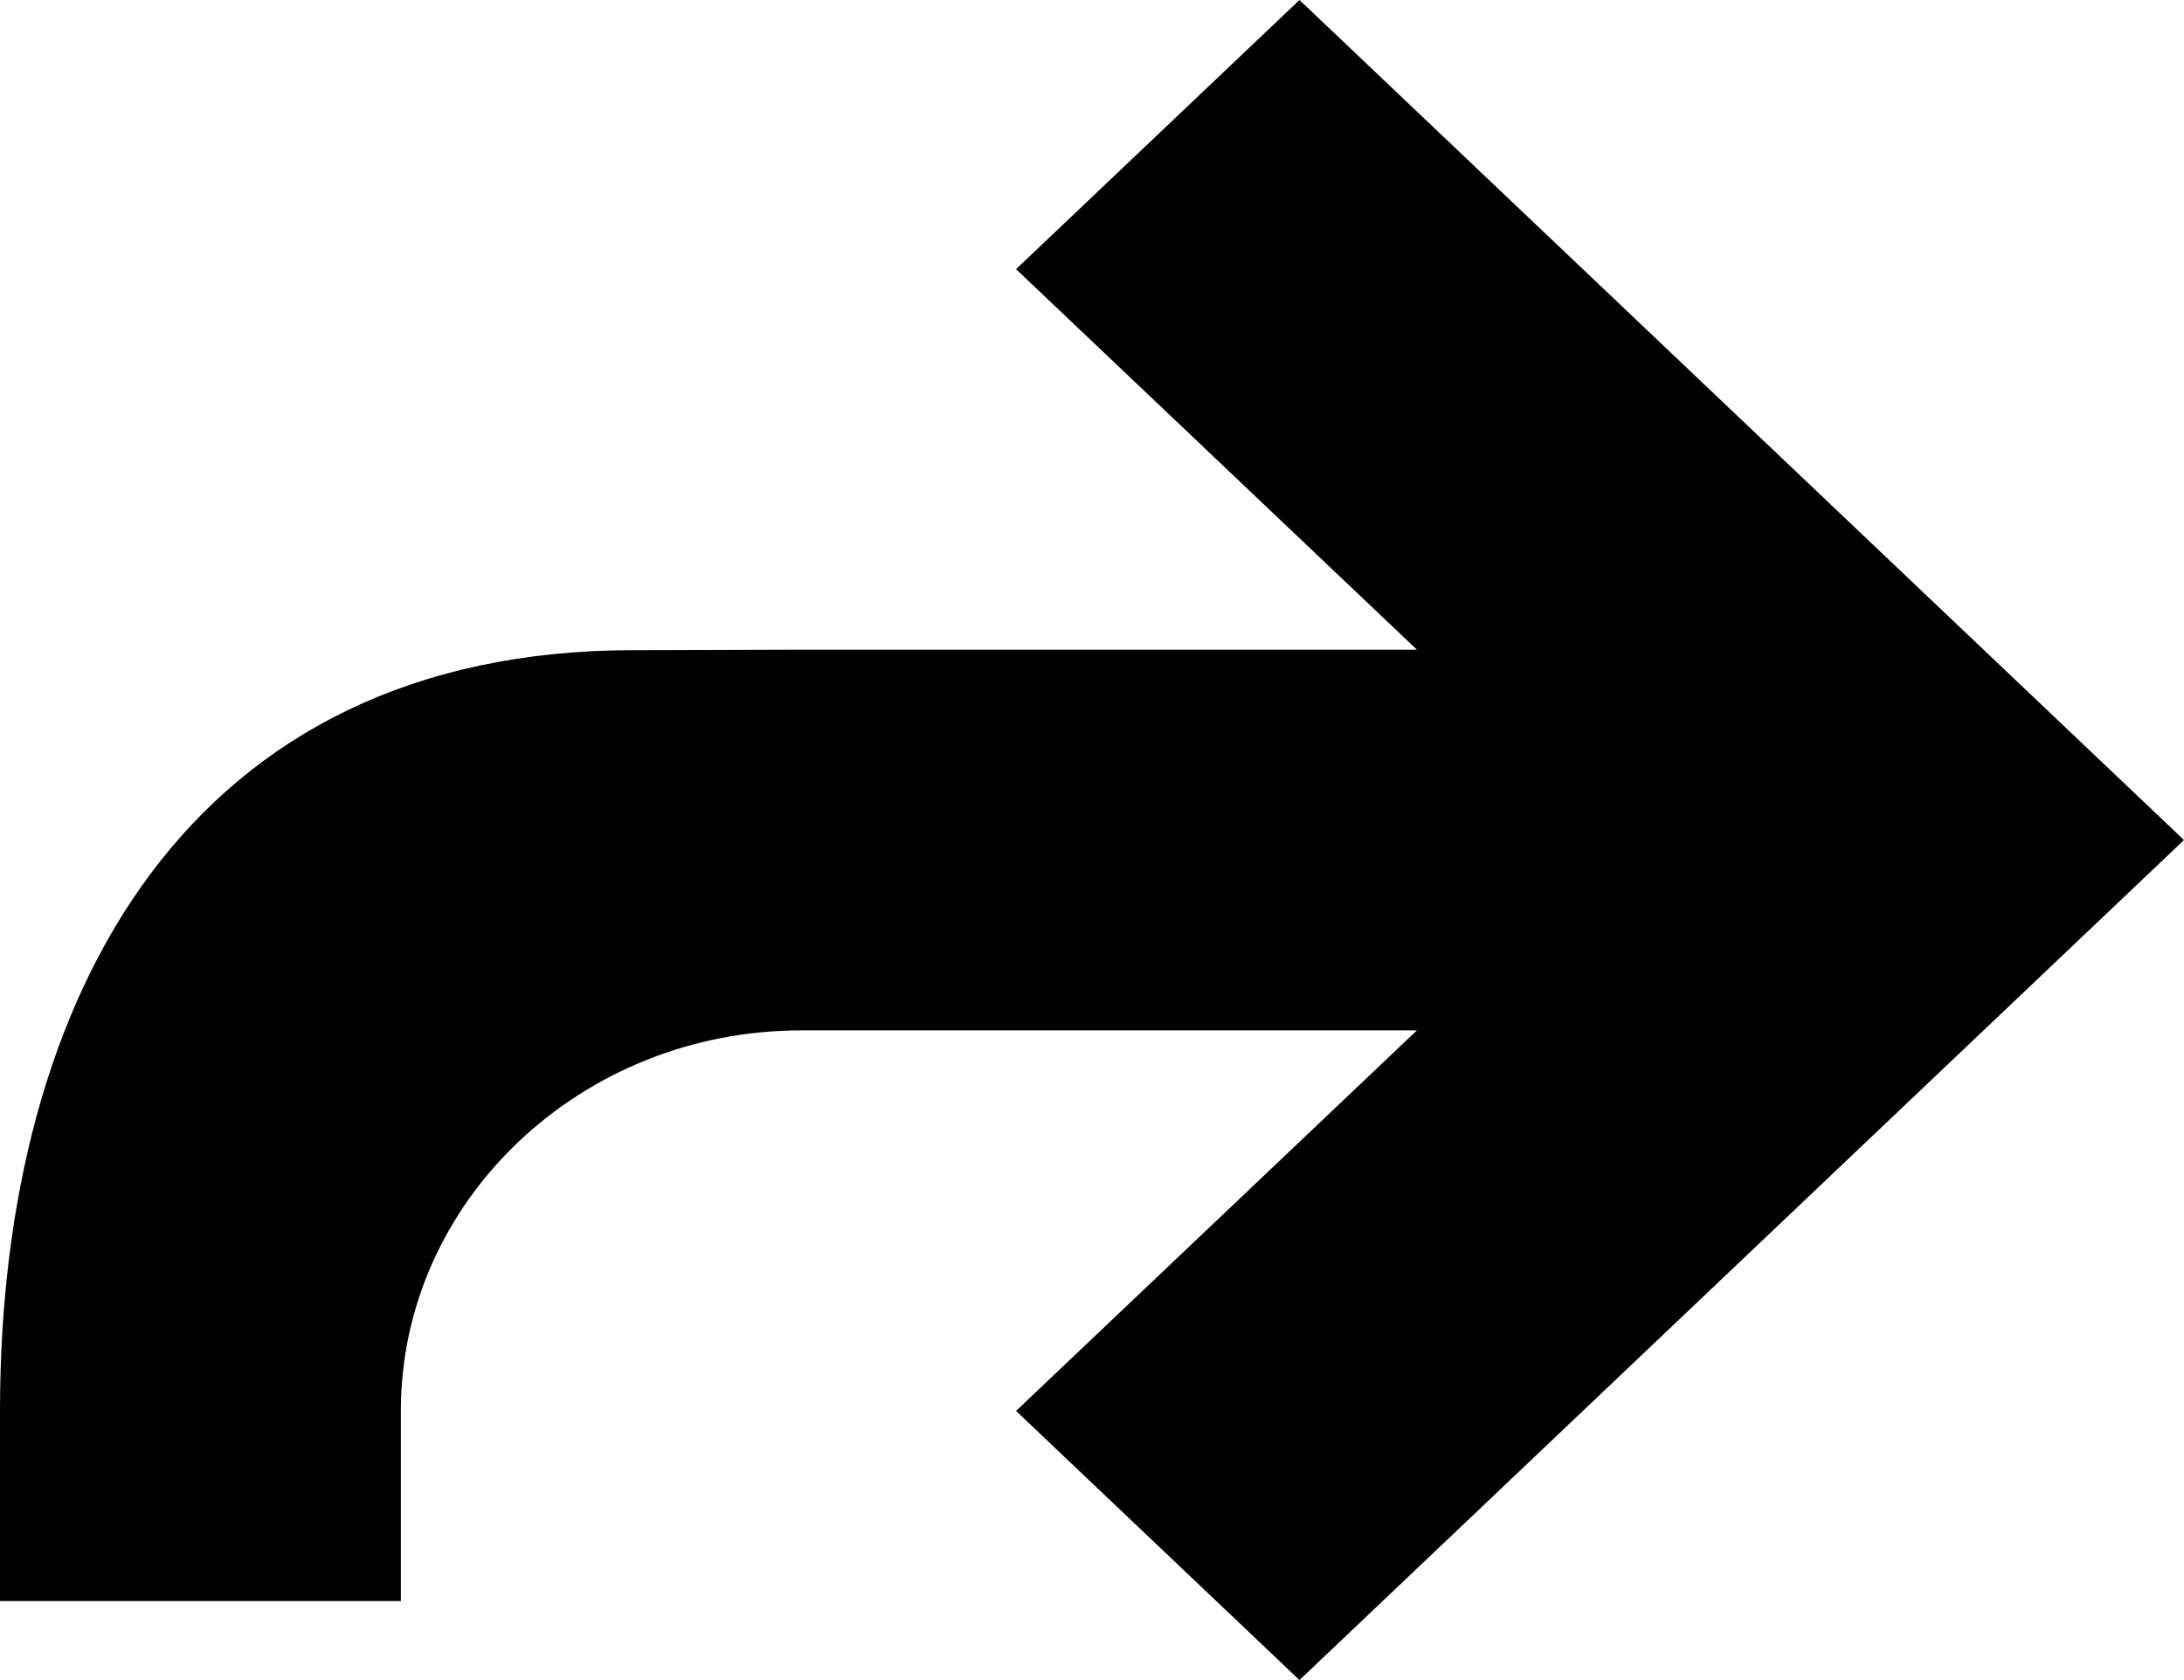 <svg viewBox="0 0 13 10" xmlns="http://www.w3.org/2000/svg">
    <path d="M4.77 3.867h3.664L6.048 1.602 7.735 0 13 5l-5.265 5-1.687-1.602 2.386-2.265H4.77c-1.315 0-2.384 1.017-2.384 2.265V9.53H0V8.4c0-2.5 1.14-4.53 3.77-4.53" fill-rule="evenodd">
</path>
</svg>
